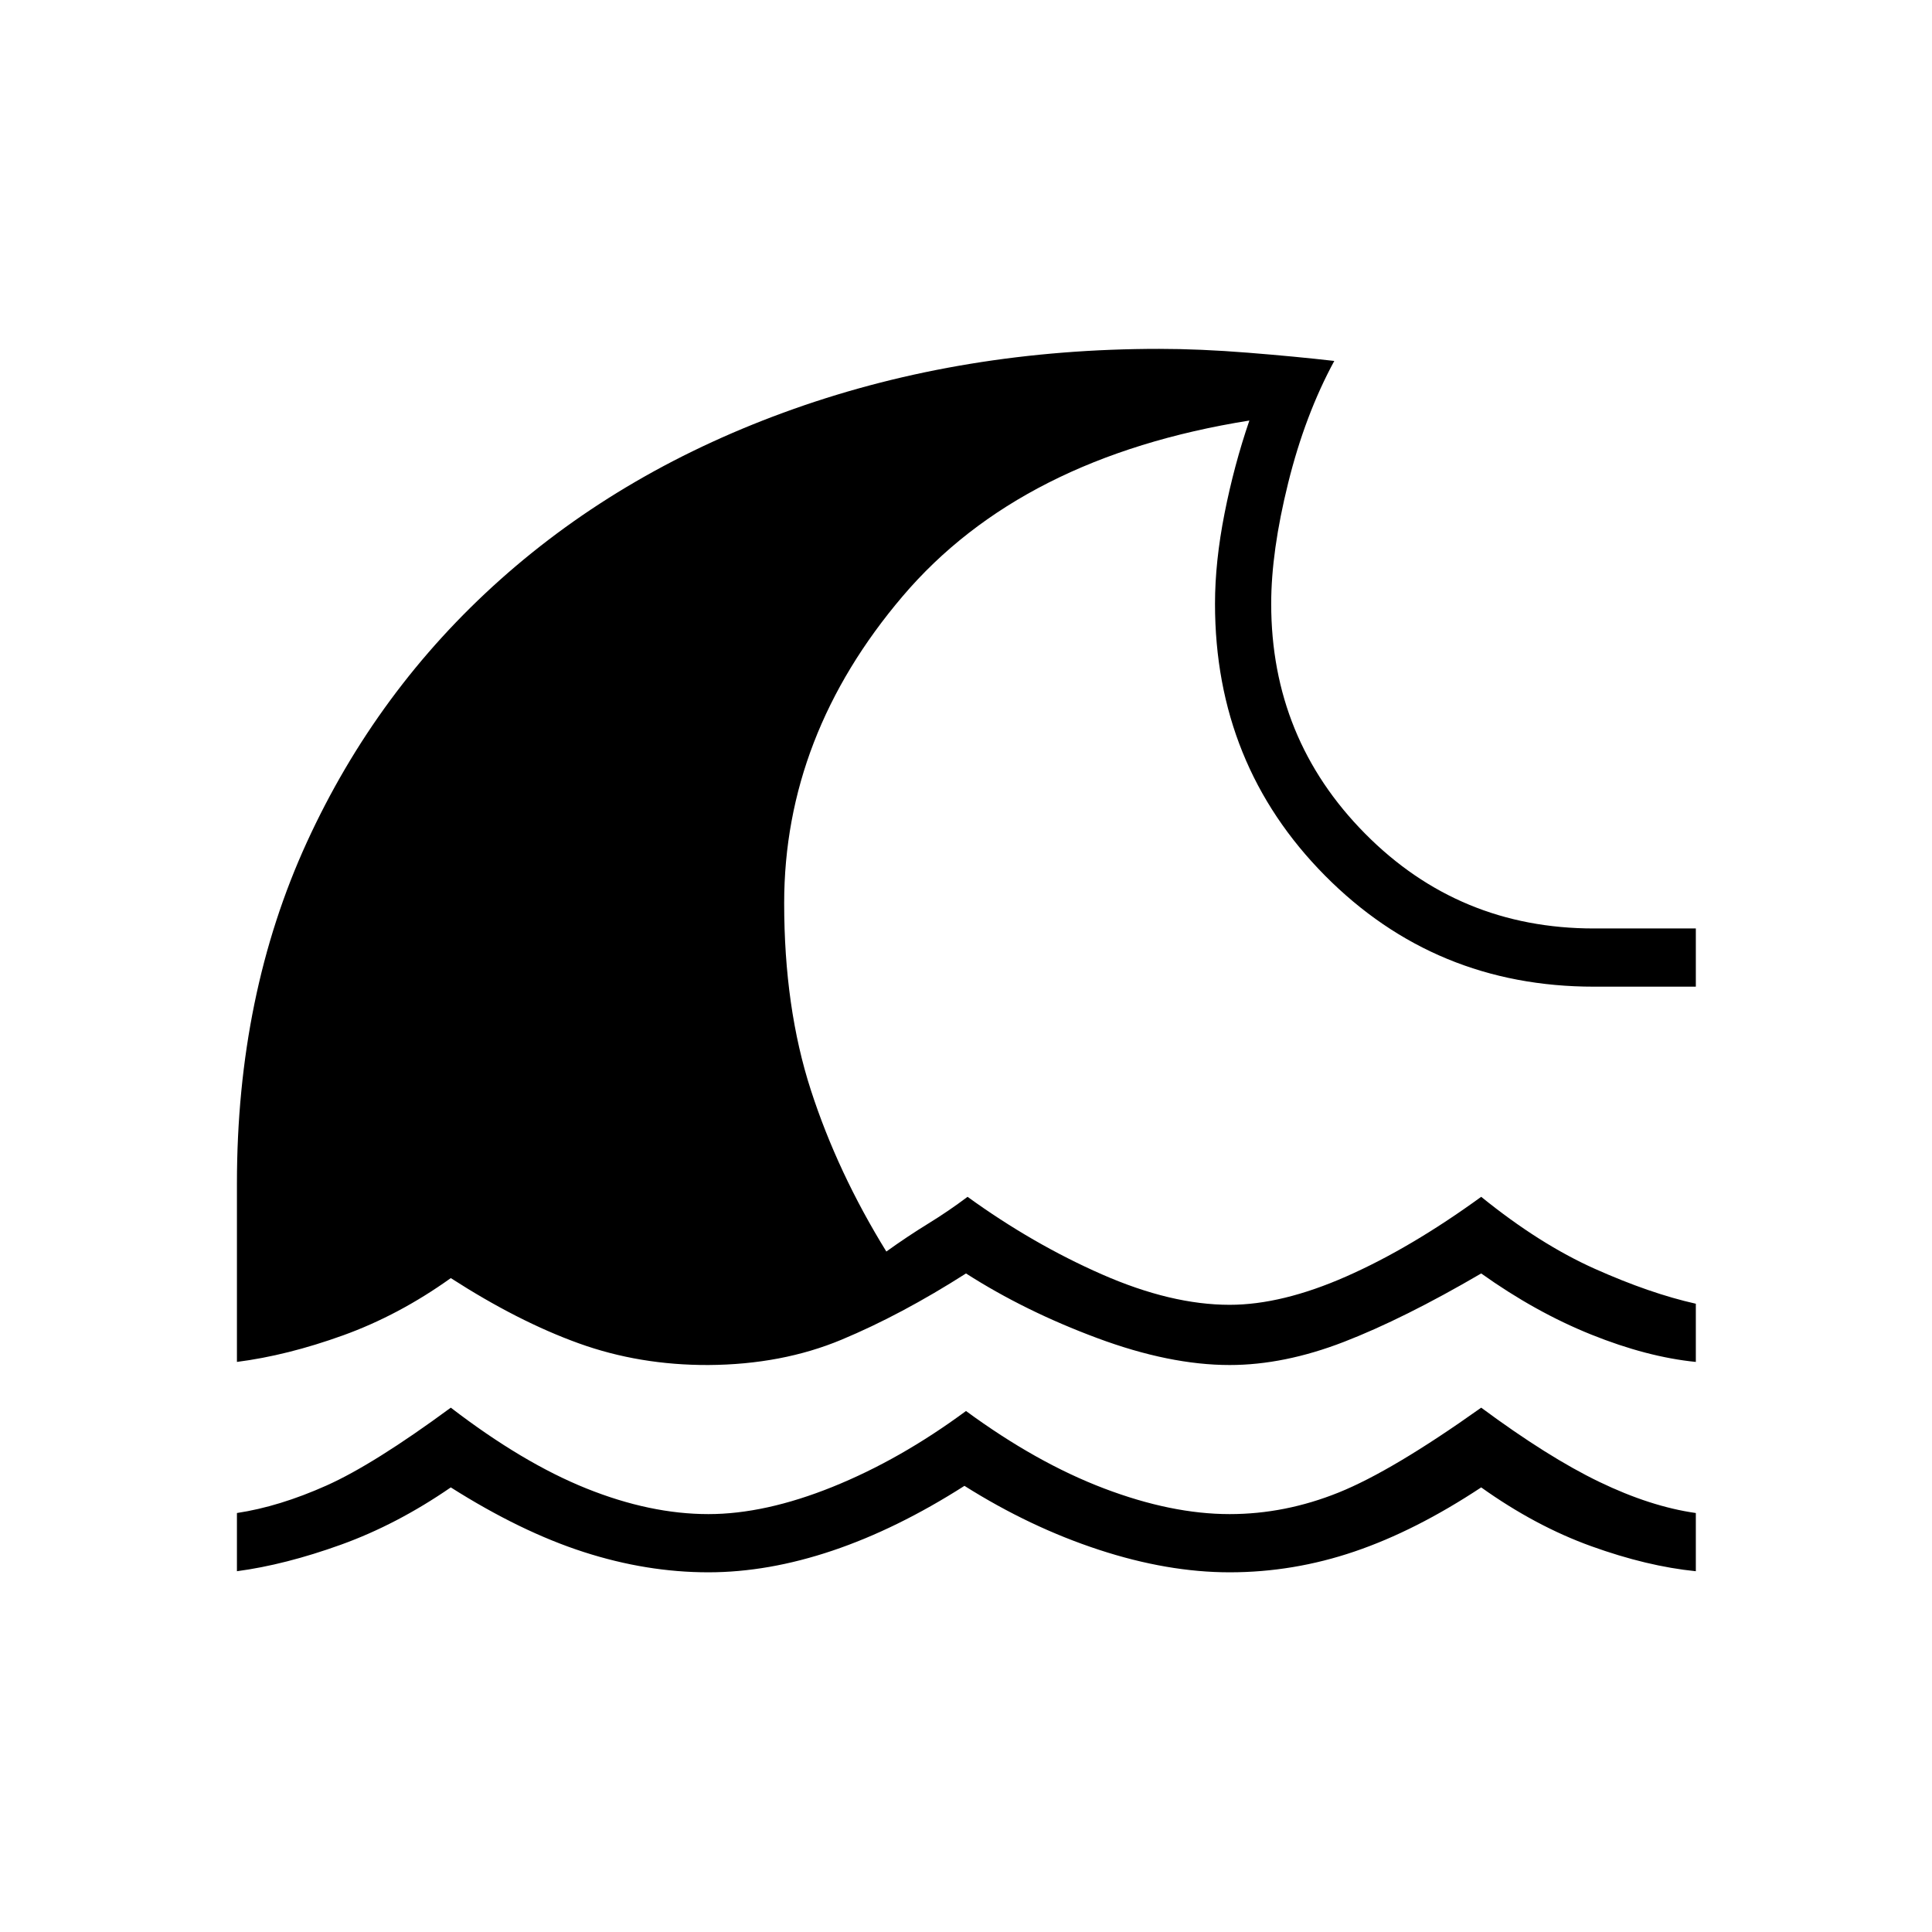<svg xmlns="http://www.w3.org/2000/svg" height="20" viewBox="0 -960 960 960" width="20"><path d="M117.73-179.27v-28.92q21.08-3.19 44.5-13.66 23.42-10.46 61.77-38.69 35.77 27.46 67.44 40.17 31.68 12.72 60.56 12.72 28.12 0 61.67-13.52 33.56-13.52 66.33-37.71 35 25.69 68.56 38.46T611-207.65q27.54 0 54.15-10.72 26.62-10.71 70.85-42.17 33.19 24.58 58.67 36.87 25.48 12.29 47.98 15.48v28.92q-24.19-2.42-51.94-12.42-27.75-10-54.71-29.23-32.58 21.54-62.94 31.86-30.37 10.33-62.06 10.33-30.81 0-65-11.21t-66.77-31.75q-33.58 21.42-65.56 32.19-31.98 10.77-61.67 10.77-30.69 0-61.94-10.08-31.25-10.07-66.06-32.11-26.81 18.46-54.56 28.46-27.75 10-51.71 13.19Zm0-104V-372q0-93.65 34.71-169.42 34.71-75.77 96.27-130.68 61.56-54.9 145.79-84.73 84.23-29.82 181.5-29.82 20.15 0 44.02 1.9 23.86 1.9 42.98 4.1-14.5 26.69-22.92 60.65-8.43 33.96-8.43 60 0 67.08 46.64 114.21 46.63 47.14 113.71 47.14h50.65v28.92H792q-78.92 0-133.6-55.17-54.67-55.18-54.67-135.1 0-20.92 4.75-44.94 4.75-24.02 12.33-46.1-113.43 18.08-172.29 87.31-58.87 69.23-58.87 152.5 0 51.96 13.27 92.92t37.5 80.19q10.43-7.5 20.75-13.84 10.33-6.35 19.6-13.35 32.42 23.46 66.83 38.56 34.4 15.1 63.4 15.1 26 0 57.98-14.1 31.98-14.1 67.02-39.56 29 23.5 56.46 35.77 27.46 12.27 50.19 17.35v28.92q-24.19-2.42-51.94-13.58Q762.96-308 736-327.23q-38.58 22.54-68.27 34.02-29.69 11.48-56.73 11.48-29.81 0-65.75-13.37-35.94-13.36-65.25-32.13-32.19 20.54-61.81 32.9-29.61 12.37-66.19 12.6-34.23.11-64.4-10.77-30.18-10.88-63.6-32.42-25.81 18.46-53.56 28.46-27.75 10-52.71 13.19Z"/></svg>